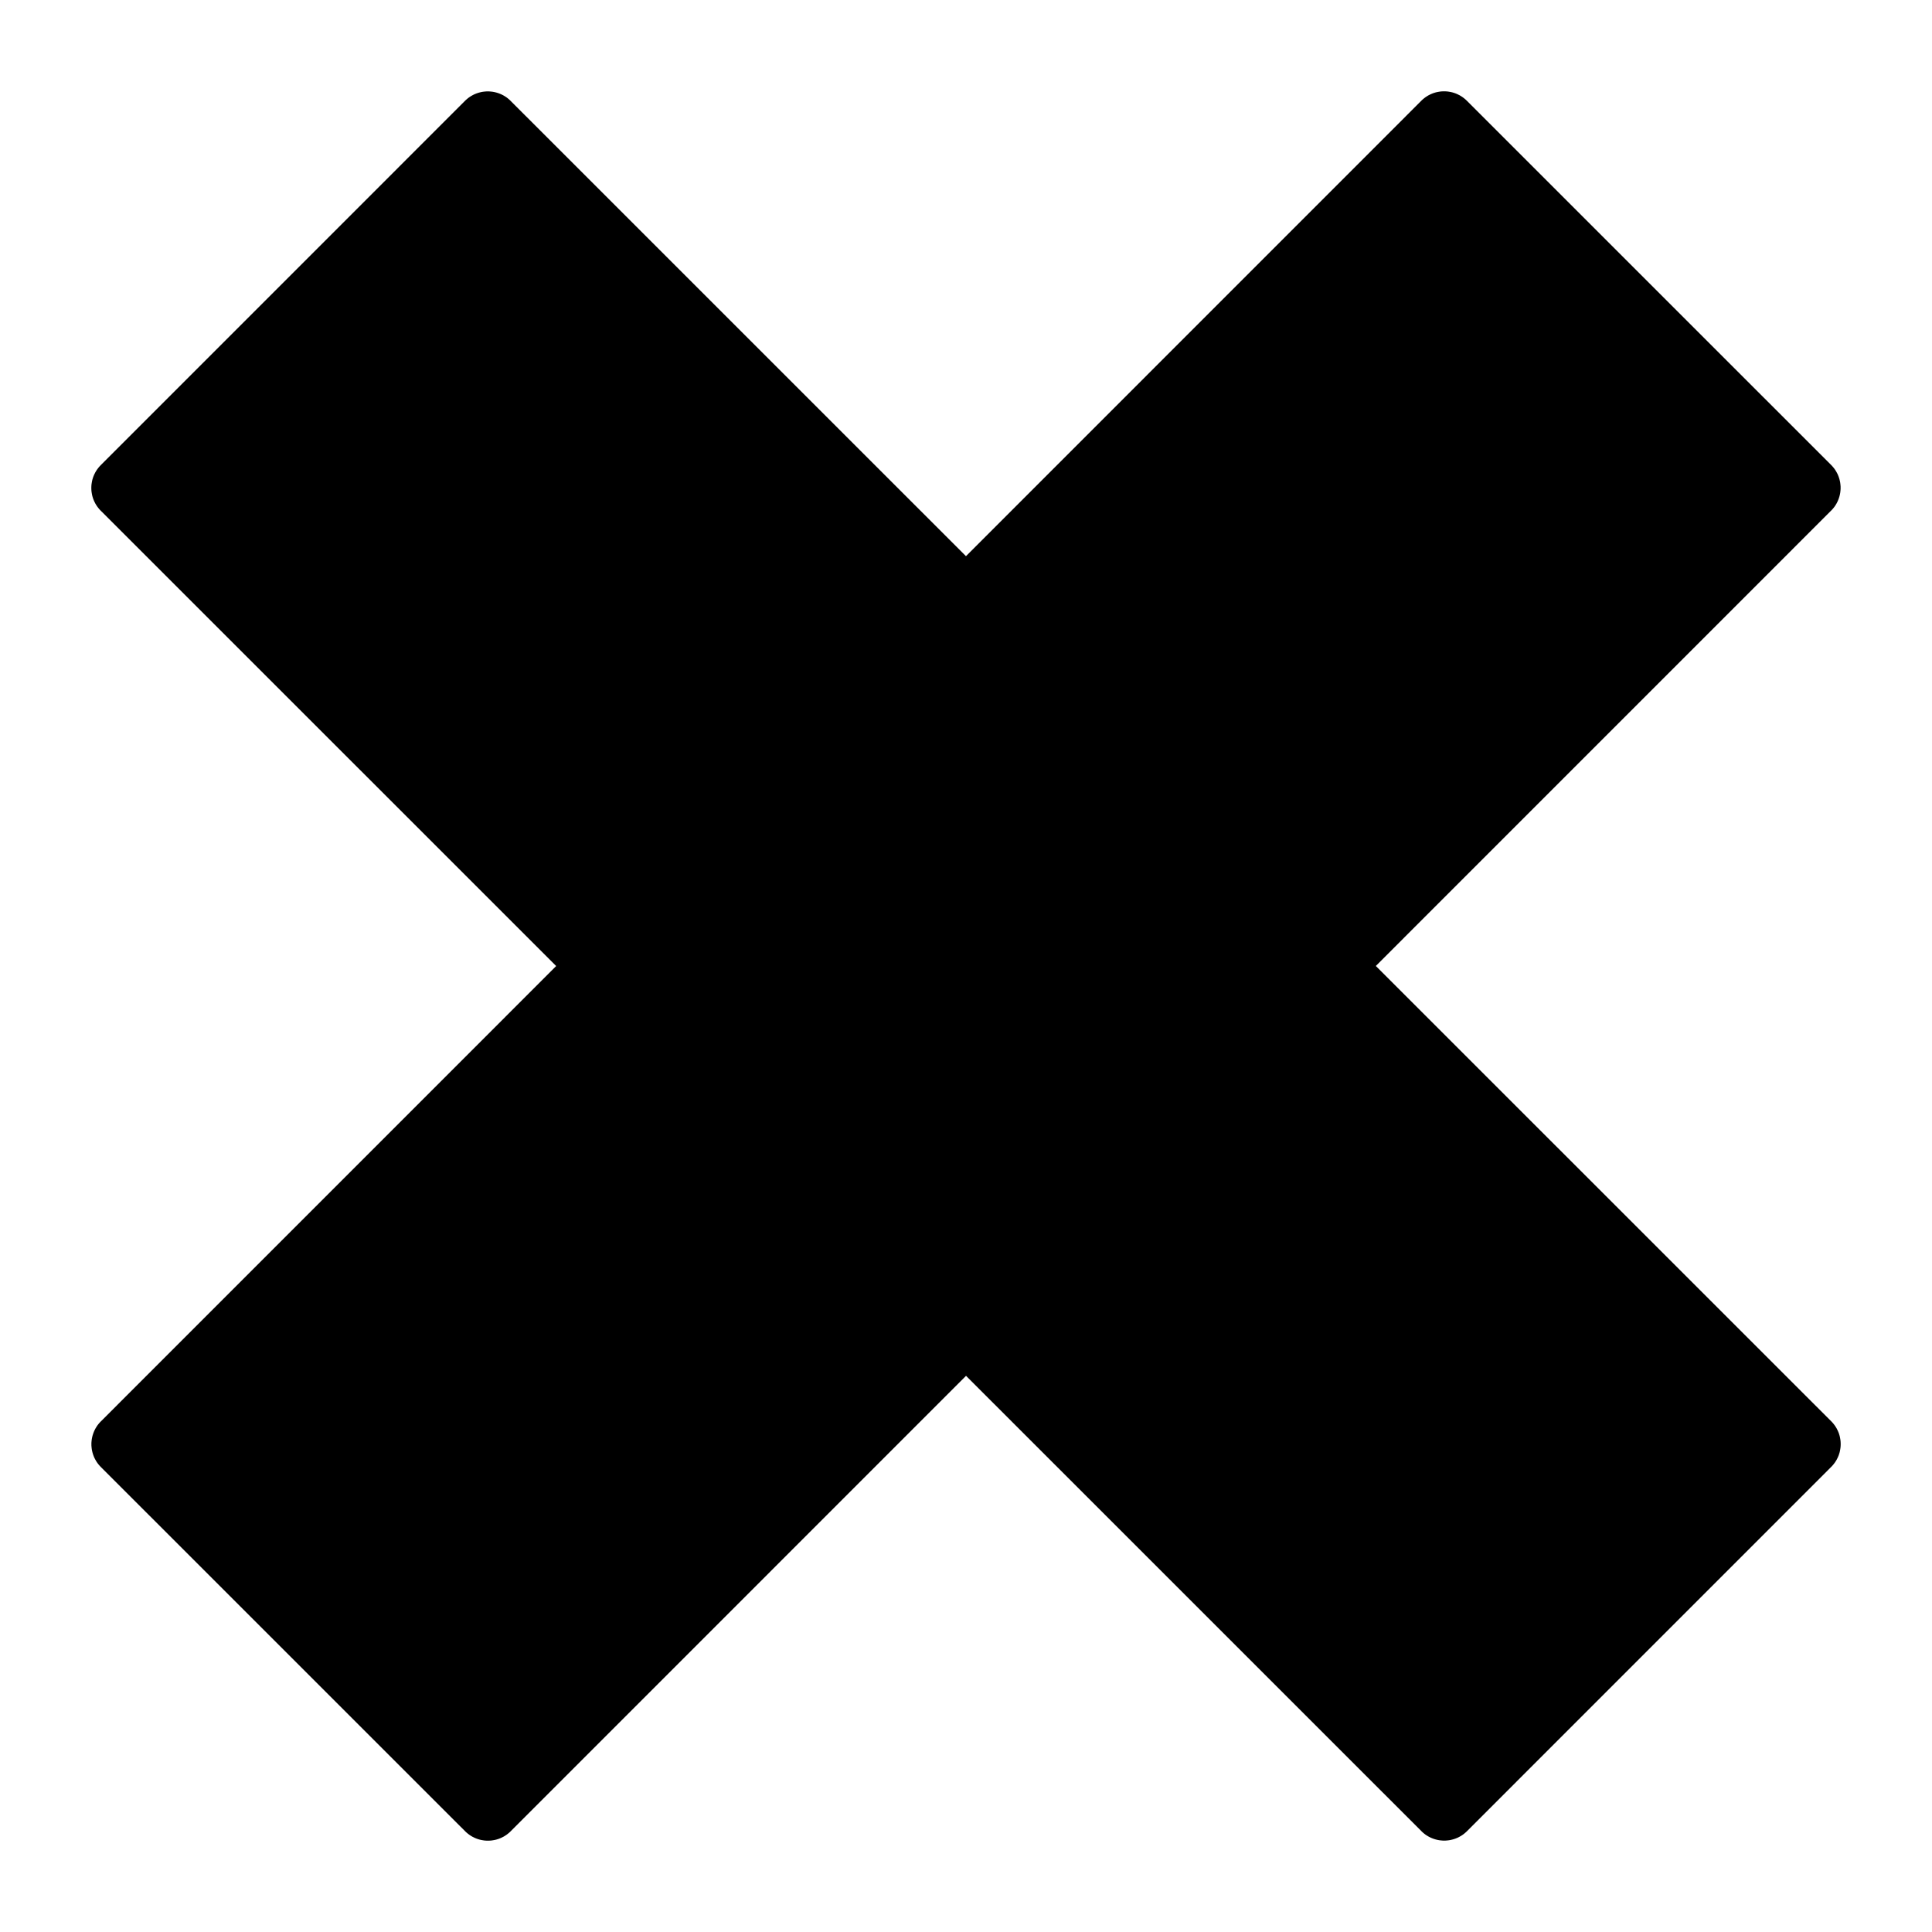 <?xml version="1.0" encoding="UTF-8" standalone="no"?>
<!DOCTYPE svg PUBLIC "-//W3C//DTD SVG 1.1//EN" "http://www.w3.org/Graphics/SVG/1.1/DTD/svg11.dtd">
<svg version="1.1" xmlns="http://www.w3.org/2000/svg" xmlns:xlink="http://www.w3.org/1999/xlink" preserveAspectRatio="xMidYMid meet" viewBox="0 0 640 640" width="640" height="640"><defs><path d="M607.19 154.69L607.47 155.02L607.73 155.37L607.97 155.72L608.19 156.07L608.4 156.44L608.6 156.81L608.78 157.19L608.94 157.57L609.09 157.96L609.22 158.35L609.34 158.75L609.44 159.15L609.53 159.55L609.6 159.95L609.65 160.36L609.69 160.77L609.72 161.18L609.72 161.59L609.72 162L609.69 162.4L609.65 162.81L609.6 163.22L609.53 163.62L609.44 164.03L609.34 164.43L609.22 164.82L609.09 165.21L608.94 165.6L608.78 165.98L608.6 166.36L608.41 166.73L608.19 167.1L607.97 167.46L607.73 167.81L607.47 168.15L607.2 168.49L606.91 168.81L606.6 169.13L455.76 319.99L606.63 470.83L606.93 471.14L607.22 471.47L607.49 471.81L607.75 472.15L607.99 472.5L608.22 472.86L608.43 473.22L608.62 473.59L608.8 473.97L608.97 474.36L609.12 474.74L609.25 475.13L609.37 475.53L609.47 475.93L609.55 476.33L609.62 476.74L609.68 477.14L609.72 477.55L609.74 477.96L609.75 478.37L609.74 478.78L609.72 479.19L609.68 479.6L609.62 480L609.55 480.41L609.47 480.81L609.37 481.21L609.25 481.6L609.12 482L608.97 482.38L608.8 482.77L608.62 483.14L608.43 483.52L608.22 483.88L607.99 484.24L607.75 484.59L607.49 484.93L607.22 485.27L606.93 485.6L606.63 485.91L485.96 606.6L485.64 606.91L485.31 607.19L484.98 607.47L484.63 607.73L484.28 607.97L483.93 608.19L483.56 608.4L483.19 608.6L482.81 608.78L482.43 608.94L482.04 609.09L481.65 609.22L481.25 609.34L480.85 609.44L480.45 609.53L480.05 609.6L479.64 609.65L479.23 609.69L478.82 609.72L478.41 609.72L478 609.72L477.6 609.69L477.19 609.65L476.78 609.6L476.38 609.53L475.97 609.44L475.57 609.34L475.18 609.22L474.79 609.09L474.4 608.94L474.02 608.78L473.64 608.6L473.27 608.41L472.9 608.19L472.54 607.97L472.19 607.73L471.85 607.47L471.51 607.2L471.19 606.91L470.87 606.6L320.01 455.76L169.17 606.63L168.86 606.93L168.53 607.22L168.19 607.49L167.85 607.75L167.5 607.99L167.14 608.22L166.78 608.43L166.41 608.62L166.03 608.8L165.64 608.97L165.26 609.12L164.87 609.25L164.47 609.37L164.07 609.47L163.67 609.55L163.26 609.62L162.86 609.68L162.45 609.72L162.04 609.74L161.63 609.75L161.22 609.74L160.81 609.72L160.4 609.68L160 609.62L159.59 609.55L159.19 609.47L158.79 609.37L158.4 609.25L158 609.12L157.62 608.97L157.23 608.8L156.86 608.62L156.48 608.43L156.12 608.22L155.76 607.99L155.41 607.75L155.07 607.49L154.73 607.22L154.4 606.93L154.09 606.63L33.4 485.96L33.09 485.64L32.81 485.31L32.53 484.98L32.27 484.63L32.03 484.28L31.81 483.93L31.6 483.56L31.4 483.19L31.22 482.81L31.06 482.43L30.91 482.04L30.78 481.65L30.66 481.25L30.56 480.85L30.47 480.45L30.4 480.05L30.35 479.64L30.31 479.23L30.28 478.82L30.28 478.41L30.28 478L30.31 477.6L30.35 477.19L30.4 476.78L30.47 476.38L30.56 475.97L30.66 475.57L30.78 475.18L30.91 474.79L31.06 474.4L31.22 474.02L31.4 473.64L31.59 473.27L31.81 472.9L32.03 472.54L32.27 472.19L32.53 471.85L32.8 471.51L33.09 471.19L33.4 470.87L184.24 320.01L33.37 169.17L33.07 168.86L32.78 168.53L32.51 168.19L32.25 167.85L32.01 167.5L31.78 167.14L31.57 166.78L31.38 166.41L31.2 166.03L31.03 165.64L30.88 165.26L30.75 164.87L30.63 164.47L30.53 164.07L30.45 163.67L30.38 163.26L30.32 162.86L30.28 162.45L30.26 162.04L30.25 161.63L30.26 161.22L30.28 160.81L30.32 160.4L30.38 160L30.45 159.59L30.53 159.19L30.63 158.79L30.75 158.4L30.88 158L31.03 157.62L31.2 157.23L31.38 156.86L31.57 156.48L31.78 156.12L32.01 155.76L32.25 155.41L32.51 155.07L32.78 154.73L33.07 154.4L33.37 154.09L154.04 33.4L154.36 33.09L154.69 32.81L155.02 32.53L155.37 32.27L155.72 32.03L156.07 31.81L156.44 31.6L156.81 31.4L157.19 31.22L157.57 31.06L157.96 30.91L158.35 30.78L158.75 30.66L159.15 30.56L159.55 30.47L159.95 30.4L160.36 30.35L160.77 30.31L161.18 30.28L161.59 30.28L162 30.28L162.4 30.31L162.81 30.35L163.22 30.4L163.62 30.47L164.03 30.56L164.43 30.66L164.82 30.78L165.21 30.91L165.6 31.06L165.98 31.22L166.36 31.4L166.73 31.59L167.1 31.81L167.46 32.03L167.81 32.27L168.15 32.53L168.49 32.8L168.81 33.09L169.13 33.4L319.99 184.24L470.83 33.37L471.14 33.07L471.47 32.78L471.81 32.51L472.15 32.25L472.5 32.01L472.86 31.78L473.22 31.57L473.59 31.38L473.97 31.2L474.36 31.03L474.74 30.88L475.13 30.75L475.53 30.63L475.93 30.53L476.33 30.45L476.74 30.38L477.14 30.32L477.55 30.28L477.96 30.26L478.37 30.25L478.78 30.26L479.19 30.28L479.6 30.32L480 30.38L480.41 30.45L480.81 30.53L481.21 30.63L481.6 30.75L482 30.88L482.38 31.03L482.77 31.2L483.14 31.38L483.52 31.57L483.88 31.78L484.24 32.01L484.59 32.25L484.93 32.51L485.27 32.78L485.6 33.07L485.91 33.37L606.6 154.04L606.91 154.36L607.19 154.69Z" id="a2RLJfjJy2"></path></defs><g><g><g><use xlink:href="#a2RLJfjJy2" opacity="1" fill="#000000" fill-opacity="1"></use><g><use xlink:href="#a2RLJfjJy2" opacity="1" fill-opacity="0" stroke="#686694" stroke-width="0" stroke-opacity="1"></use></g></g></g></g></svg>